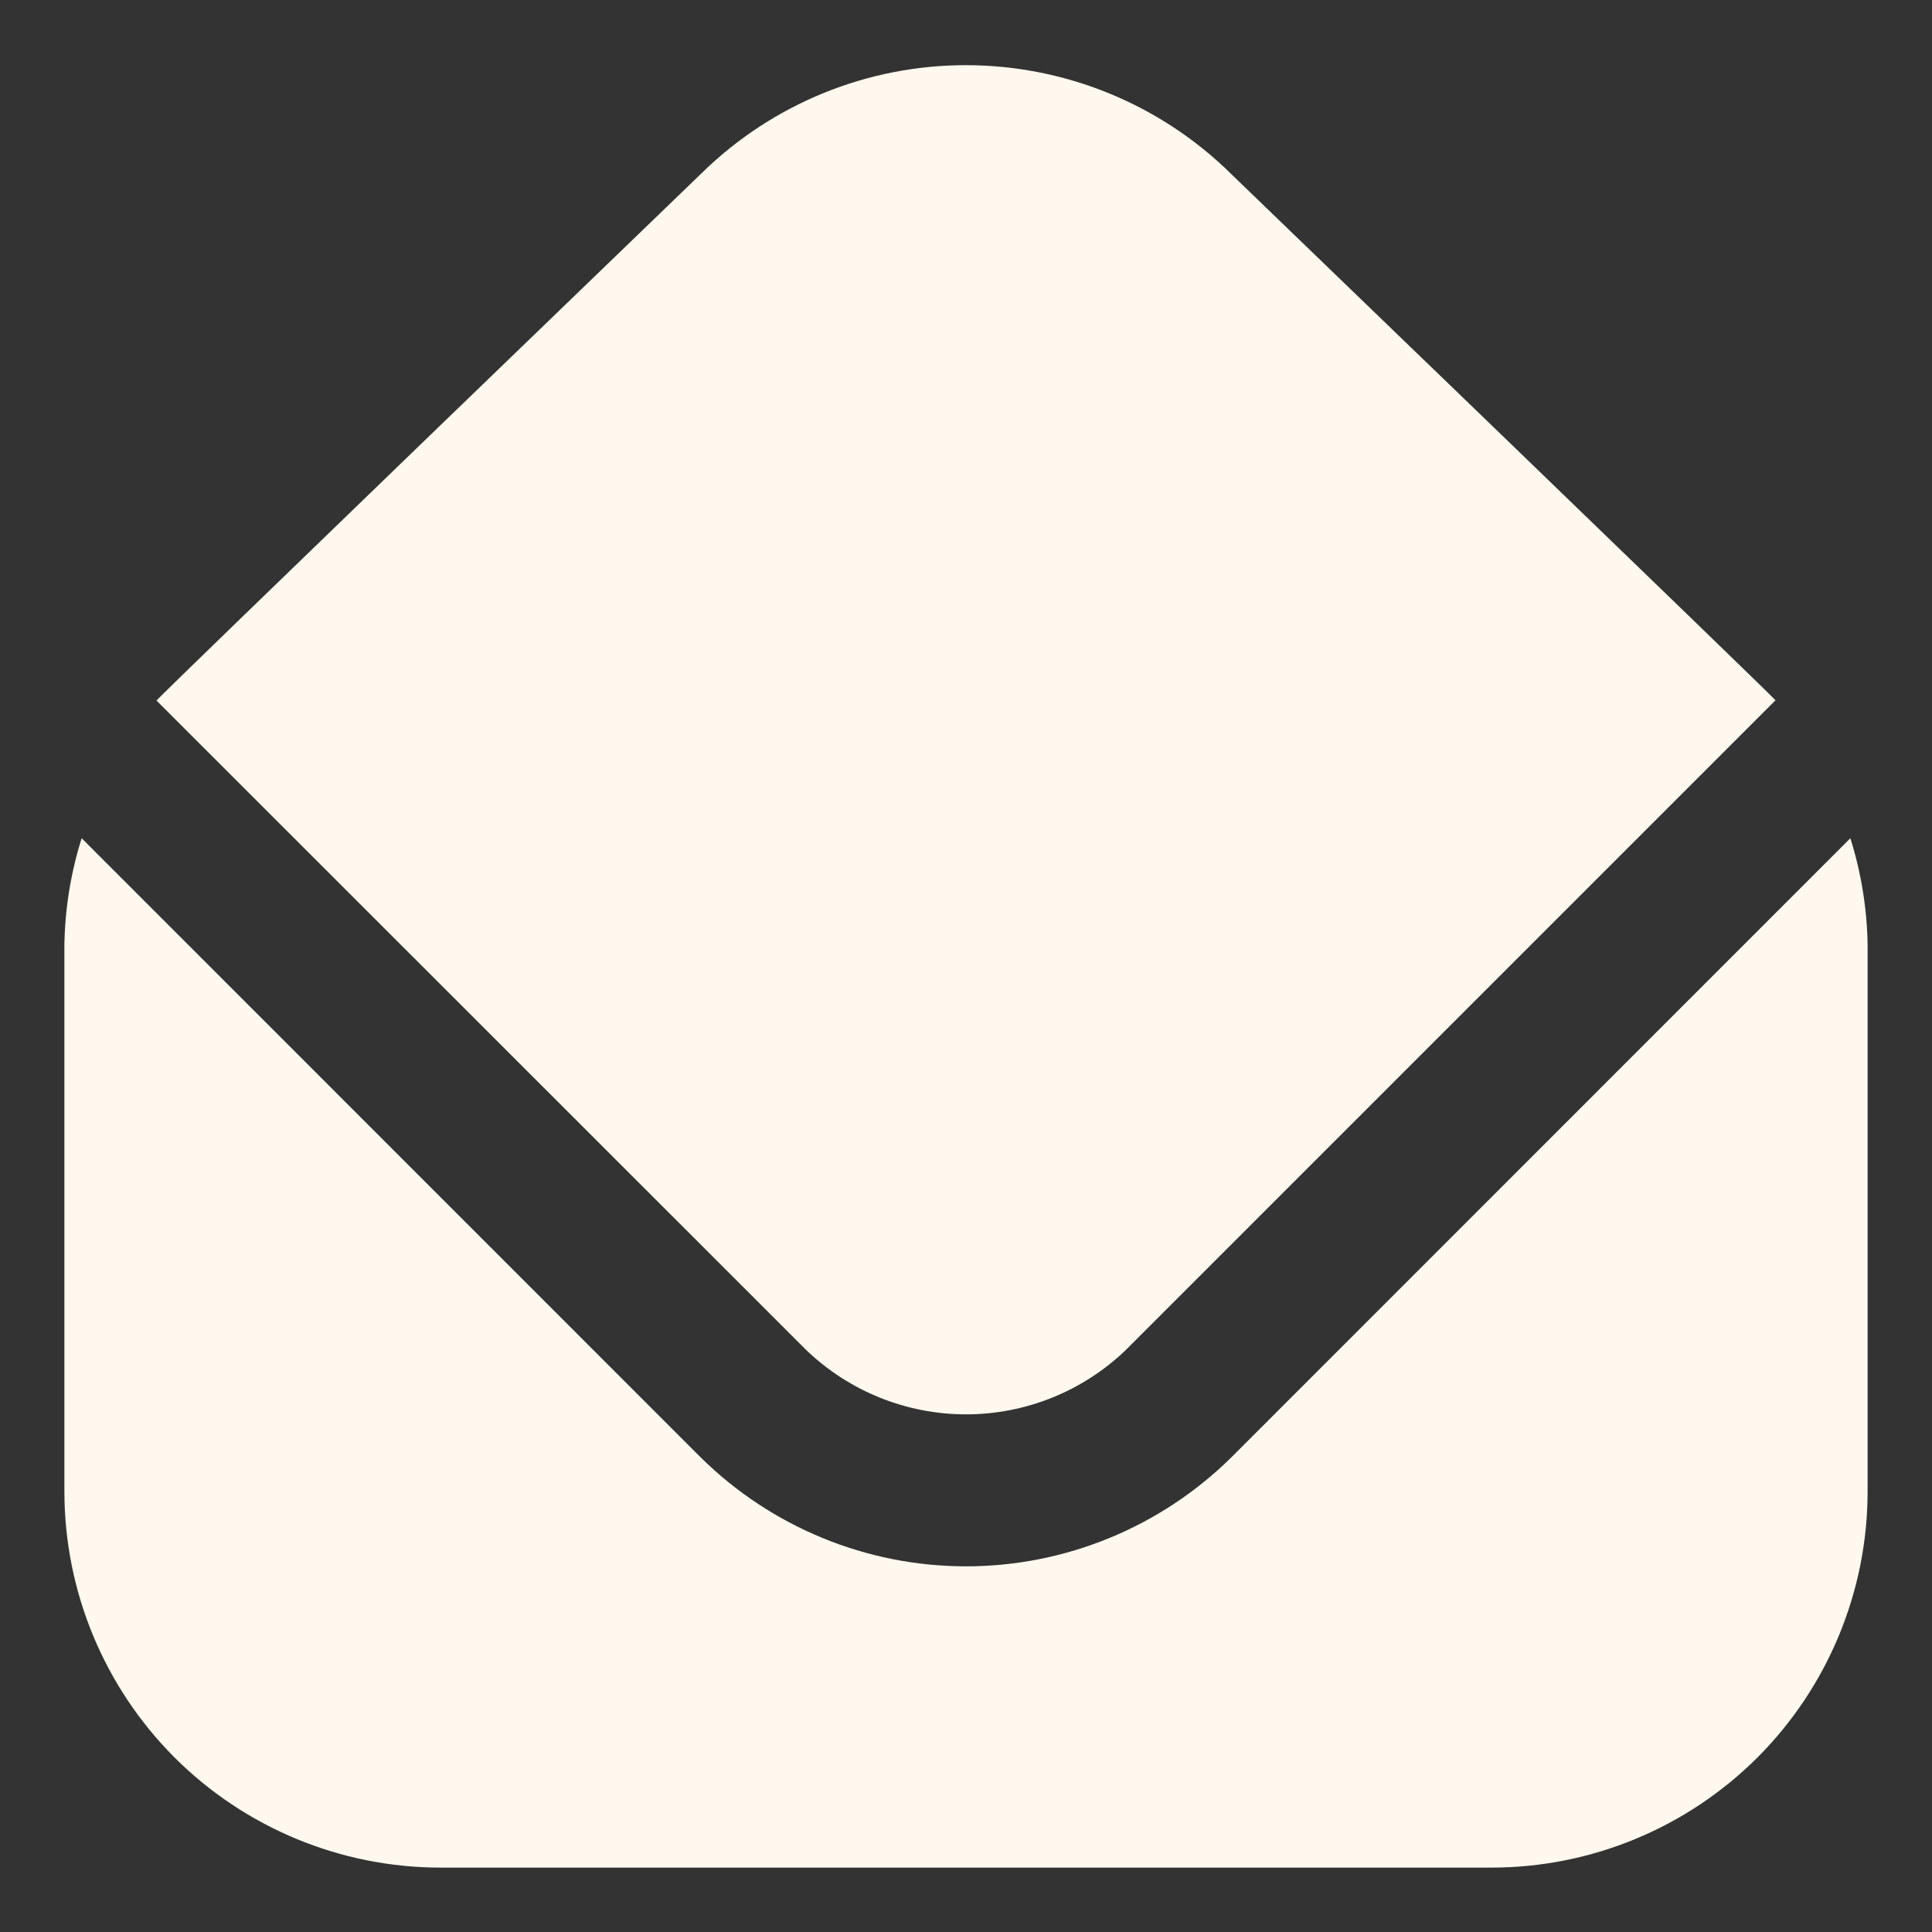 <svg width="15" height="15" viewBox="0 0 15 15" fill="none" xmlns="http://www.w3.org/2000/svg">
<rect x="0" y="0" width="15" height="15" fill="#333333" stroke="none"/>
<g clip-path="url(#clip0_376_32)">
<path d="M1.215 5.439C1.276 5.367 5.447 1.345 5.447 1.345C5.996 0.806 6.736 0.504 7.506 0.506C8.276 0.508 9.015 0.812 9.562 1.354C9.562 1.354 13.724 5.367 13.785 5.437L8.737 10.485C8.404 10.803 7.961 10.981 7.5 10.981C7.039 10.981 6.596 10.803 6.263 10.485L1.215 5.439ZM9.562 11.313C9.013 11.856 8.272 12.161 7.5 12.161C6.728 12.161 5.987 11.856 5.438 11.313L0.634 6.508C0.55 6.774 0.505 7.051 0.5 7.33L0.5 11.583C0.501 12.357 0.809 13.098 1.355 13.645C1.902 14.191 2.643 14.499 3.417 14.5H11.583C12.357 14.499 13.098 14.191 13.645 13.645C14.191 13.098 14.499 12.357 14.5 11.583V7.33C14.495 7.051 14.45 6.774 14.366 6.508L9.562 11.313Z" fill="#FFF8EE"/>
</g>
<defs>
<clipPath id="clip0_376_32">
<rect width="14" height="14" fill="white" transform="translate(0.5 0.5)"/>
</clipPath>
</defs>
</svg>
